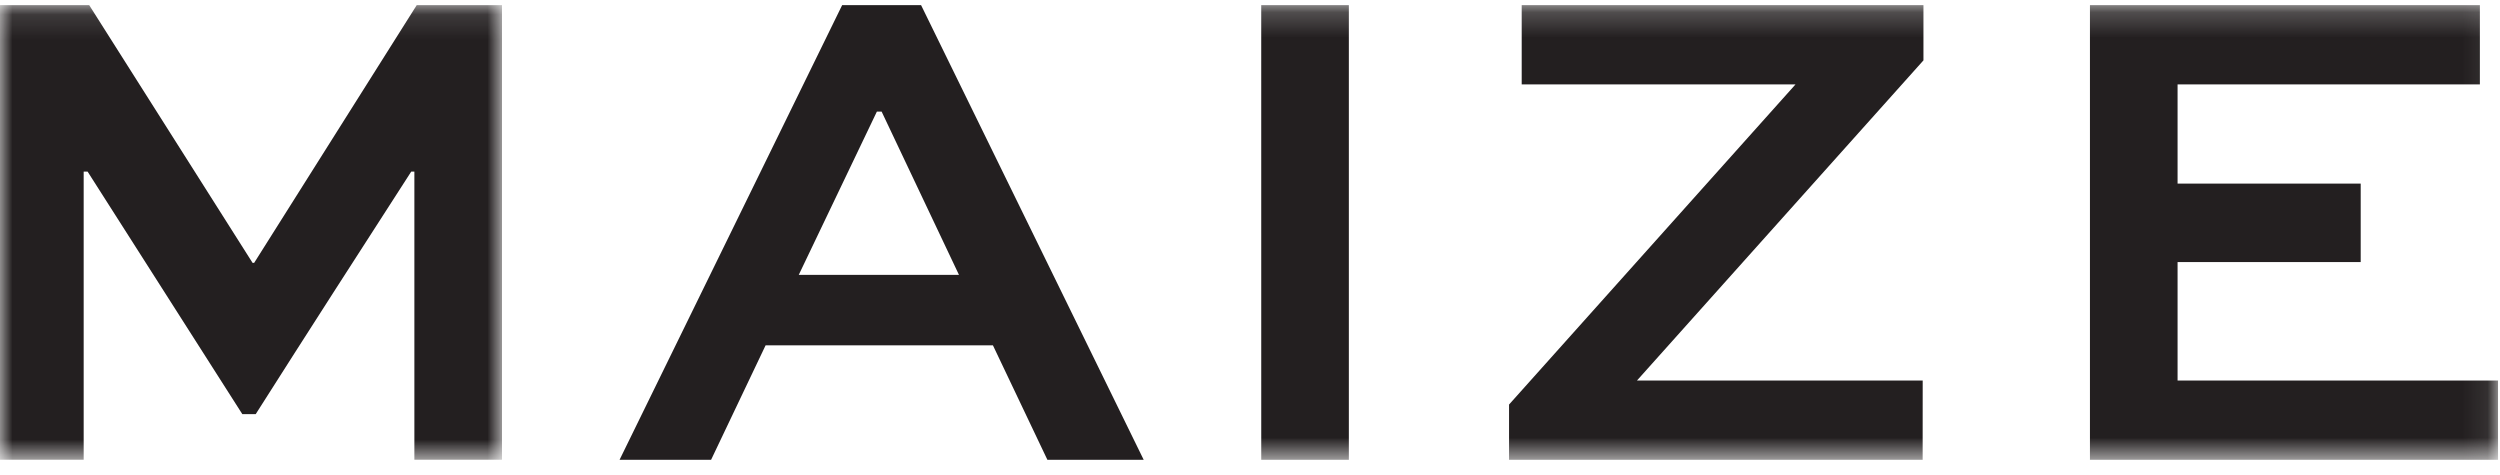 <svg width="100" height="19" xmlns="http://www.w3.org/2000/svg" xmlns:xlink="http://www.w3.org/1999/xlink">
  <defs>
    <path id="a" d="M20.08 18.307H0V.12h20.08z"/>
    <path id="c" d="M0 18.391h99.922V.206H0z"/>
  </defs>
  <g fill="none" fill-rule="evenodd">
    <g transform="translate(0 .084)">
      <mask id="b" fill="#fff">
        <use xlink:href="#a"/>
      </mask>
      <path d="M0 .121h3.568l6.535 10.31h.063L16.67.12h3.41v18.186h-3.505V6.78h-.126c-2.084 3.233-4.167 6.467-6.22 9.7h-.537l-6.188-9.7h-.157v11.526H0V.12z" fill="#231F20" mask="url(#b)"/>
    </g>
    <path d="M31.95 10.995h6.409l-3.094-6.531h-.19l-3.125 6.531zM33.686.205h3.157l8.904 18.186h-3.852l-2.178-4.578h-9.093l-2.18 4.578h-3.661L33.686.206z" fill="#231F20"/>
    <mask id="d" fill="#fff">
      <use xlink:href="#c"/>
    </mask>
    <path fill="#231F20" mask="url(#d)" d="M50.45 18.391h3.504V.206h-3.505zM76.906 18.391H60.362v-2.209l11.46-12.807H60.868V.205h16.07v2.21l-11.46 12.807h11.43zM94.428 10.483h-7.325v4.739h12.818v3.17H83.598V.205h15.597v3.17H87.103v3.97h7.325z"/>
  </g>
</svg>